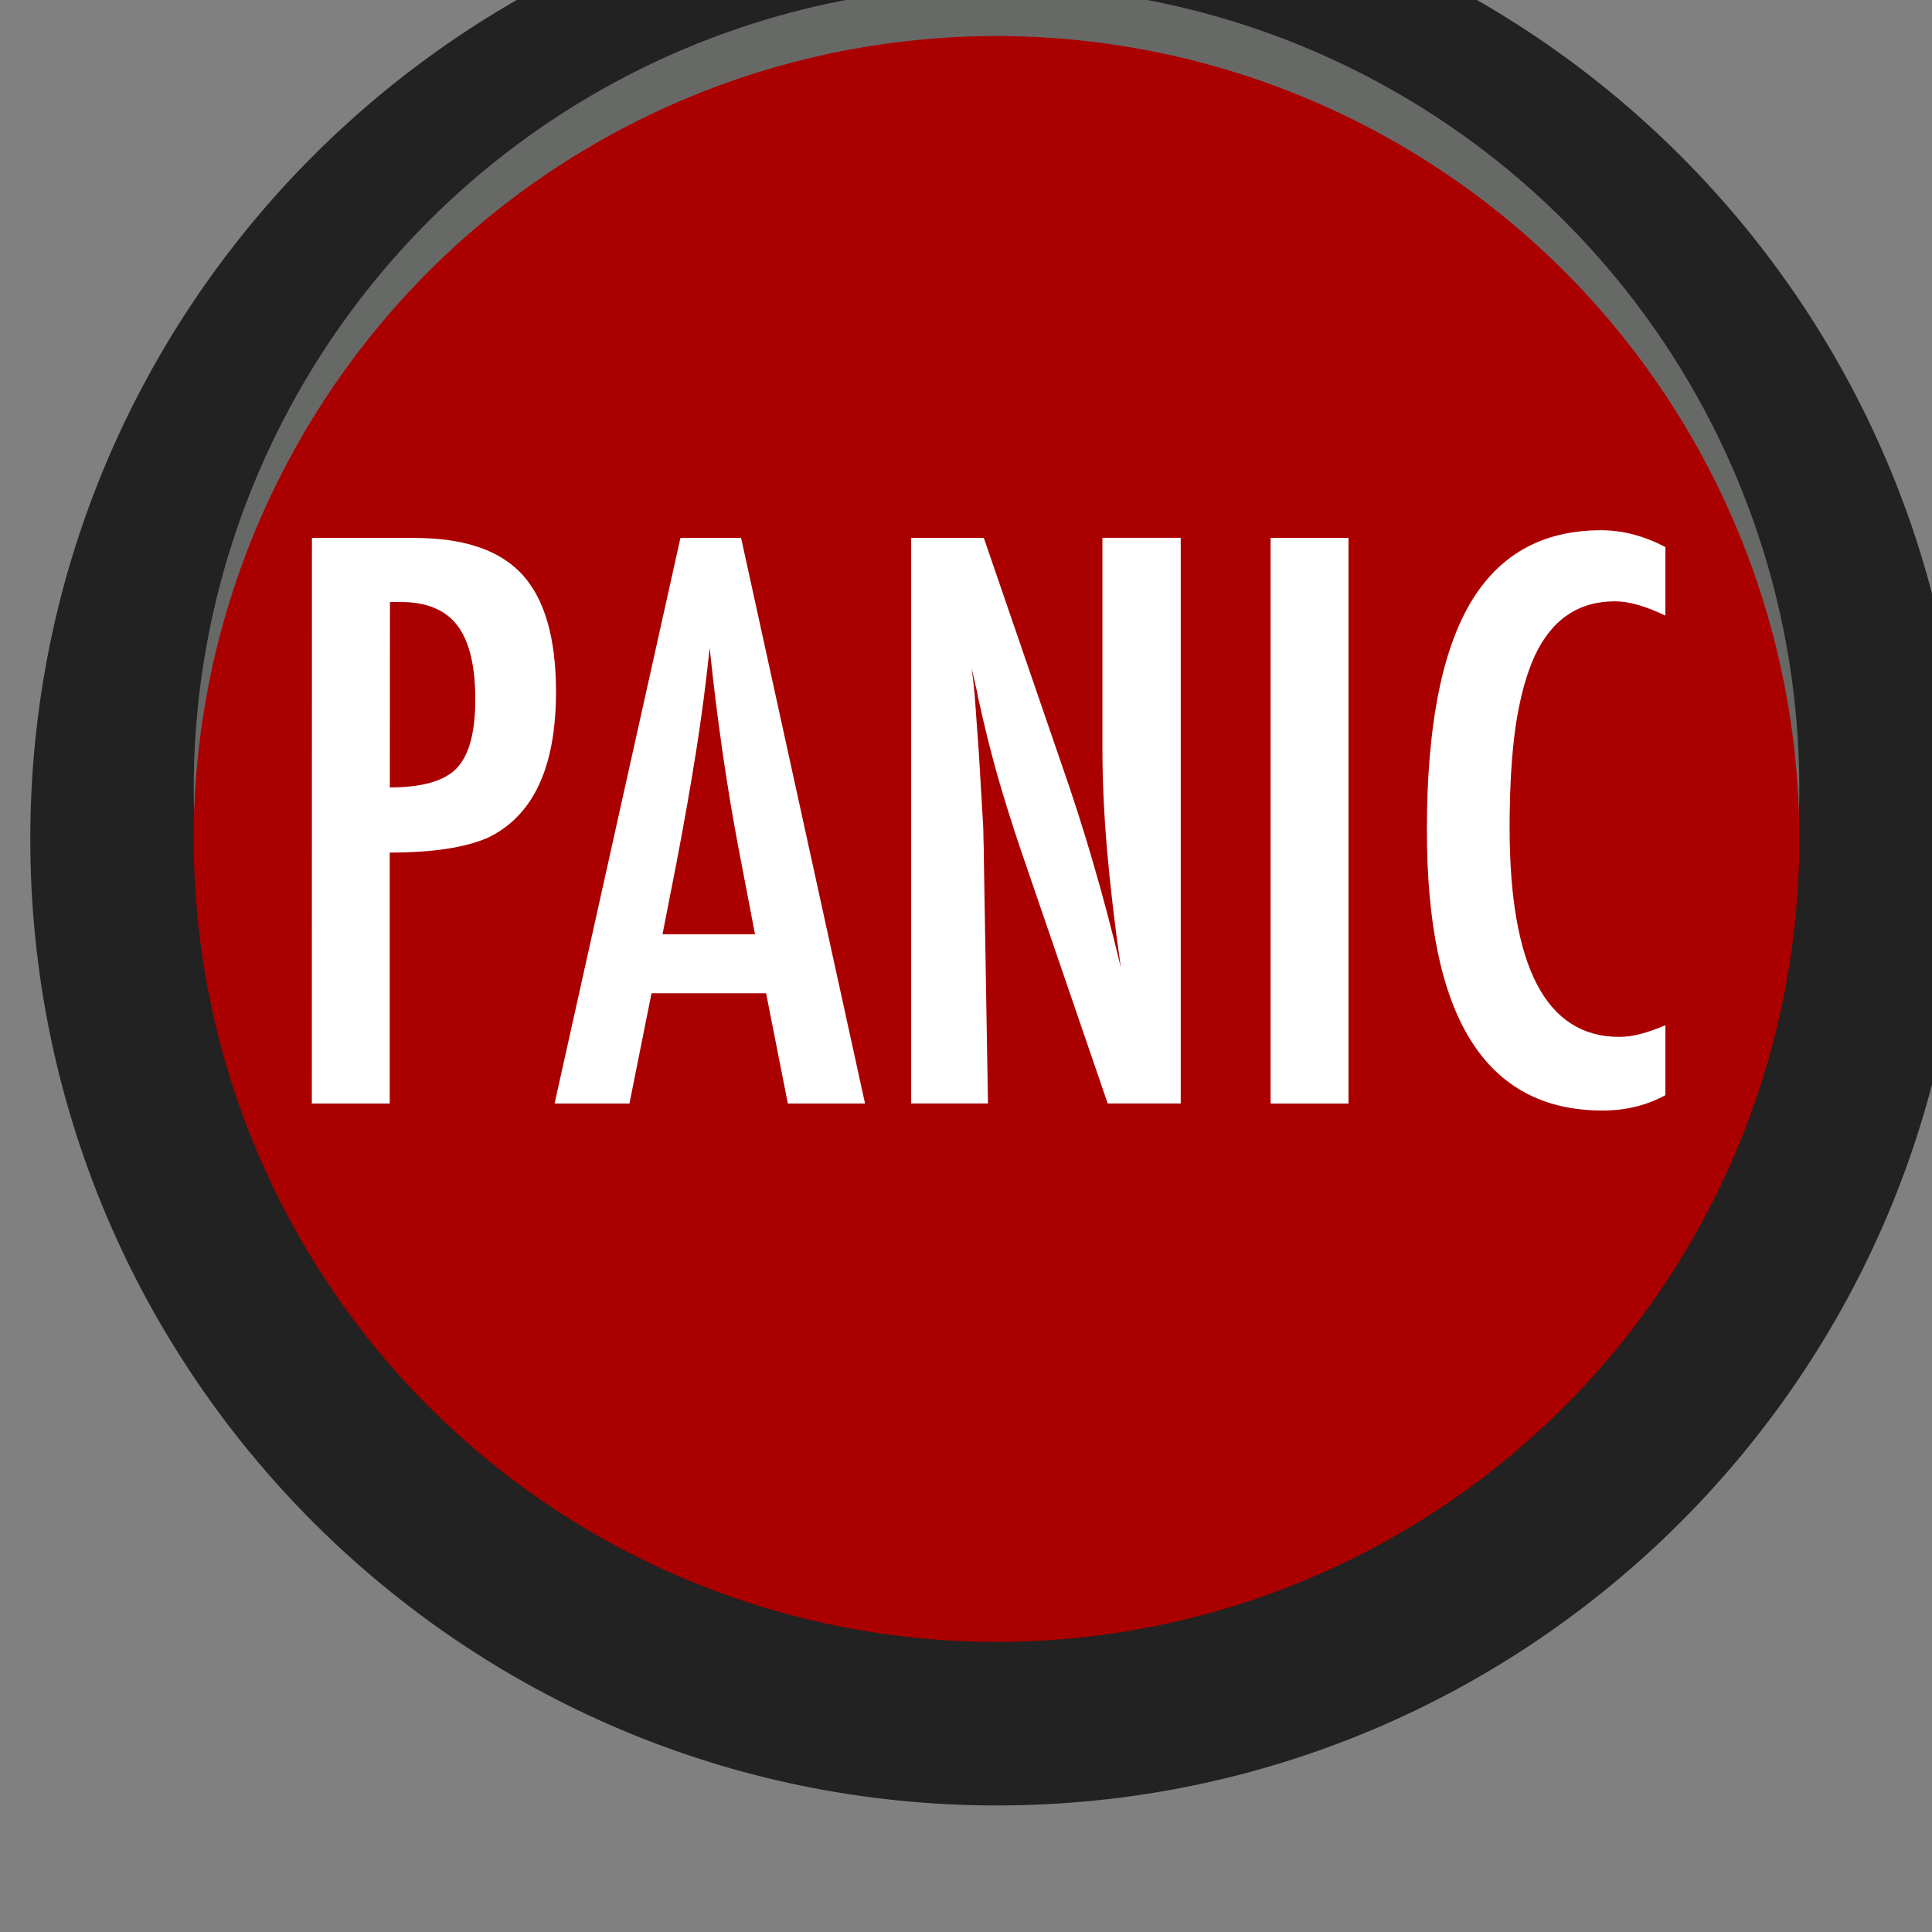 <?xml version="1.0" encoding="UTF-8" standalone="no"?>
<!-- Created with Inkscape (http://www.inkscape.org/) -->

<svg
   xmlns:dc="http://purl.org/dc/elements/1.1/"
   xmlns:cc="http://creativecommons.org/ns#"
   xmlns:rdf="http://www.w3.org/1999/02/22-rdf-syntax-ns#"
   xmlns:svg="http://www.w3.org/2000/svg"
   xmlns="http://www.w3.org/2000/svg"
   xmlns:sodipodi="http://sodipodi.sourceforge.net/DTD/sodipodi-0.dtd"
   xmlns:inkscape="http://www.inkscape.org/namespaces/inkscape"
   width="20"
   height="20"
   viewBox="0 0 5.292 5.292"
   version="1.1"
   id="svg12484"
   inkscape:version="0.92.2 5c3e80d, 2017-08-06"
   sodipodi:docname="nyTapperUp20PANIC.svg">
  <rect x="0" y="0" width="5.292" height="5.292" fill="#808080" stroke="none"/>
  <defs
     id="defs12478" />
  <sodipodi:namedview
     id="base"
     pagecolor="#ffffff"
     bordercolor="#666666"
     borderopacity="1.0"
     inkscape:pageopacity="0.0"
     inkscape:pageshadow="2"
     inkscape:zoom="5.6"
     inkscape:cx="-57.368466"
     inkscape:cy="1.2689156"
     inkscape:document-units="px"
     inkscape:current-layer="g12430"
     showgrid="false"
     fit-margin-top="0"
     fit-margin-left="0"
     fit-margin-right="0"
     fit-margin-bottom="0"
     inkscape:window-width="1440"
     inkscape:window-height="856"
     inkscape:window-x="63"
     inkscape:window-y="0"
     inkscape:window-maximized="0"
     units="px"
     inkscape:pagecheckerboard="true" />
  <g
     inkscape:label="Layer 1"
     inkscape:groupmode="layer"
     id="layer1"
     transform="translate(-87.434,-106.755)">
    <g
       transform="matrix(0.273,0,0,-0.273,12.503,432.851)"
       id="g12430"
       style="stroke-width:1.294">
      <g
         transform="matrix(0.714,0,0,0.714,294.173,1186.072)"
         id="g5959-5"
         style="stroke-width:1.294">
        <path
           inkscape:connector-curvature="0"
           id="path5961-3"
           style="fill:#212221;fill-opacity:1;fill-rule:nonzero;stroke:none;stroke-width:1.294"
           d="m 0,0 c 0,-7.5 -6.083,-13.58 -13.584,-13.58 -7.5,0 -13.582,6.08 -13.582,13.58 0,7.503 6.082,13.582 13.582,13.582 C -6.083,13.582 0,7.503 0,0" />
      </g>
      <ellipse
         style="opacity:1;vector-effect:none;fill:#676967;fill-opacity:1;fill-rule:nonzero;stroke:none;stroke-width:0.924;stroke-linecap:butt;stroke-linejoin:miter;stroke-miterlimit:4;stroke-dasharray:none;stroke-dashoffset:0;stroke-opacity:1"
         id="circle12436"
         cx="284.471"
         cy="-1186.578"
         transform="scale(1,-1)"
         rx="8.055"
         ry="8.056" />
      <ellipse
         transform="scale(1,-1)"
         cy="-1186.073"
         cx="284.471"
         id="path12411"
         style="opacity:1;vector-effect:none;fill:#aa0000;fill-opacity:1;fill-rule:nonzero;stroke:none;stroke-width:0.924;stroke-linecap:butt;stroke-linejoin:miter;stroke-miterlimit:4;stroke-dasharray:none;stroke-dashoffset:0;stroke-opacity:1"
         rx="8.055"
         ry="8.056" />
      <g
         aria-label="PANIC"
         transform="scale(1.011,-0.989)"
         style="font-style:normal;font-weight:normal;font-size:28.543px;line-height:1.25;font-family:'Bitstream Vera Sans';letter-spacing:0px;word-spacing:0px;fill:#ffffff;fill-opacity:1;stroke:none;stroke-width:0.714px;stroke-linecap:butt;stroke-linejoin:miter;stroke-opacity:1"
         id="text1374">
        <path
           d="m 274.582,-1202.319 h 1.018 q 0.736,0 1.07,0.372 0.334,0.375 0.334,1.189 0,1.145 -0.673,1.479 -0.338,0.152 -0.977,0.152 v 2.546 h -0.773 z m 0.773,2.531 q 0.479,0 0.662,-0.193 0.186,-0.197 0.186,-0.699 0,-0.513 -0.178,-0.751 -0.178,-0.238 -0.561,-0.238 h -0.108 z"
           style="font-style:normal;font-variant:normal;font-weight:500;font-stretch:condensed;font-size:7.611px;font-family:Futura;-inkscape-font-specification:'Futura, Medium Condensed';font-variant-ligatures:normal;font-variant-caps:normal;font-variant-numeric:normal;font-feature-settings:normal;text-align:start;writing-mode:lr-tb;text-anchor:start;fill:#ffffff;stroke-width:0.714px"
           id="path1398"
           inkscape:connector-curvature="0" />
        <path
           d="m 278.239,-1202.319 h 0.602 l 1.23,5.738 h -0.766 l -0.216,-1.119 h -1.137 l -0.219,1.119 h -0.743 z m 0.74,4.021 -0.171,-0.914 q -0.171,-0.933 -0.279,-1.992 -0.052,0.517 -0.134,1.048 -0.082,0.528 -0.193,1.122 l -0.141,0.736 z"
           style="font-style:normal;font-variant:normal;font-weight:500;font-stretch:condensed;font-size:7.611px;font-family:Futura;-inkscape-font-specification:'Futura, Medium Condensed';font-variant-ligatures:normal;font-variant-caps:normal;font-variant-numeric:normal;font-feature-settings:normal;text-align:start;writing-mode:lr-tb;text-anchor:start;fill:#ffffff;stroke-width:0.714px"
           id="path1400"
           inkscape:connector-curvature="0" />
        <path
           d="m 280.529,-1202.319 h 0.721 l 0.769,2.289 q 0.334,0.97 0.591,2.07 -0.093,-0.665 -0.138,-1.204 -0.045,-0.539 -0.045,-1.015 v -2.141 h 0.777 v 5.738 h -0.725 l -0.866,-2.583 q -0.119,-0.36 -0.227,-0.74 -0.104,-0.379 -0.193,-0.795 -0.007,-0.052 -0.026,-0.126 -0.015,-0.074 -0.037,-0.171 0.011,0.097 0.019,0.167 0.007,0.067 0.011,0.115 l 0.041,0.584 0.041,0.71 q 0.004,0.06 0.004,0.145 0.004,0.085 0.004,0.193 l 0.041,2.501 h -0.762 z"
           style="font-style:normal;font-variant:normal;font-weight:500;font-stretch:condensed;font-size:7.611px;font-family:Futura;-inkscape-font-specification:'Futura, Medium Condensed';font-variant-ligatures:normal;font-variant-caps:normal;font-variant-numeric:normal;font-feature-settings:normal;text-align:start;writing-mode:lr-tb;text-anchor:start;fill:#ffffff;stroke-width:0.714px"
           id="path1402"
           inkscape:connector-curvature="0" />
        <path
           d="m 284.096,-1202.319 h 0.773 v 5.738 h -0.773 z"
           style="font-style:normal;font-variant:normal;font-weight:500;font-stretch:condensed;font-size:7.611px;font-family:Futura;-inkscape-font-specification:'Futura, Medium Condensed';font-variant-ligatures:normal;font-variant-caps:normal;font-variant-numeric:normal;font-feature-settings:normal;text-align:start;writing-mode:lr-tb;text-anchor:start;fill:#ffffff;stroke-width:0.714px"
           id="path1404"
           inkscape:connector-curvature="0" />
        <path
           d="m 288.014,-1202.226 v 0.695 q -0.297,-0.145 -0.498,-0.145 -0.275,0 -0.472,0.138 -0.197,0.134 -0.327,0.416 -0.126,0.282 -0.19,0.717 -0.059,0.431 -0.059,1.022 0,2.126 1.089,2.126 0.19,0 0.457,-0.119 v 0.71 q -0.279,0.156 -0.624,0.156 -1.743,0 -1.743,-2.847 0,-1.539 0.424,-2.289 0.427,-0.751 1.304,-0.751 0.323,0 0.639,0.171 z"
           style="font-style:normal;font-variant:normal;font-weight:500;font-stretch:condensed;font-size:7.611px;font-family:Futura;-inkscape-font-specification:'Futura, Medium Condensed';font-variant-ligatures:normal;font-variant-caps:normal;font-variant-numeric:normal;font-feature-settings:normal;text-align:start;writing-mode:lr-tb;text-anchor:start;fill:#ffffff;stroke-width:0.714px"
           id="path1406"
           inkscape:connector-curvature="0" />
      </g>
    </g>
  </g>
</svg>
